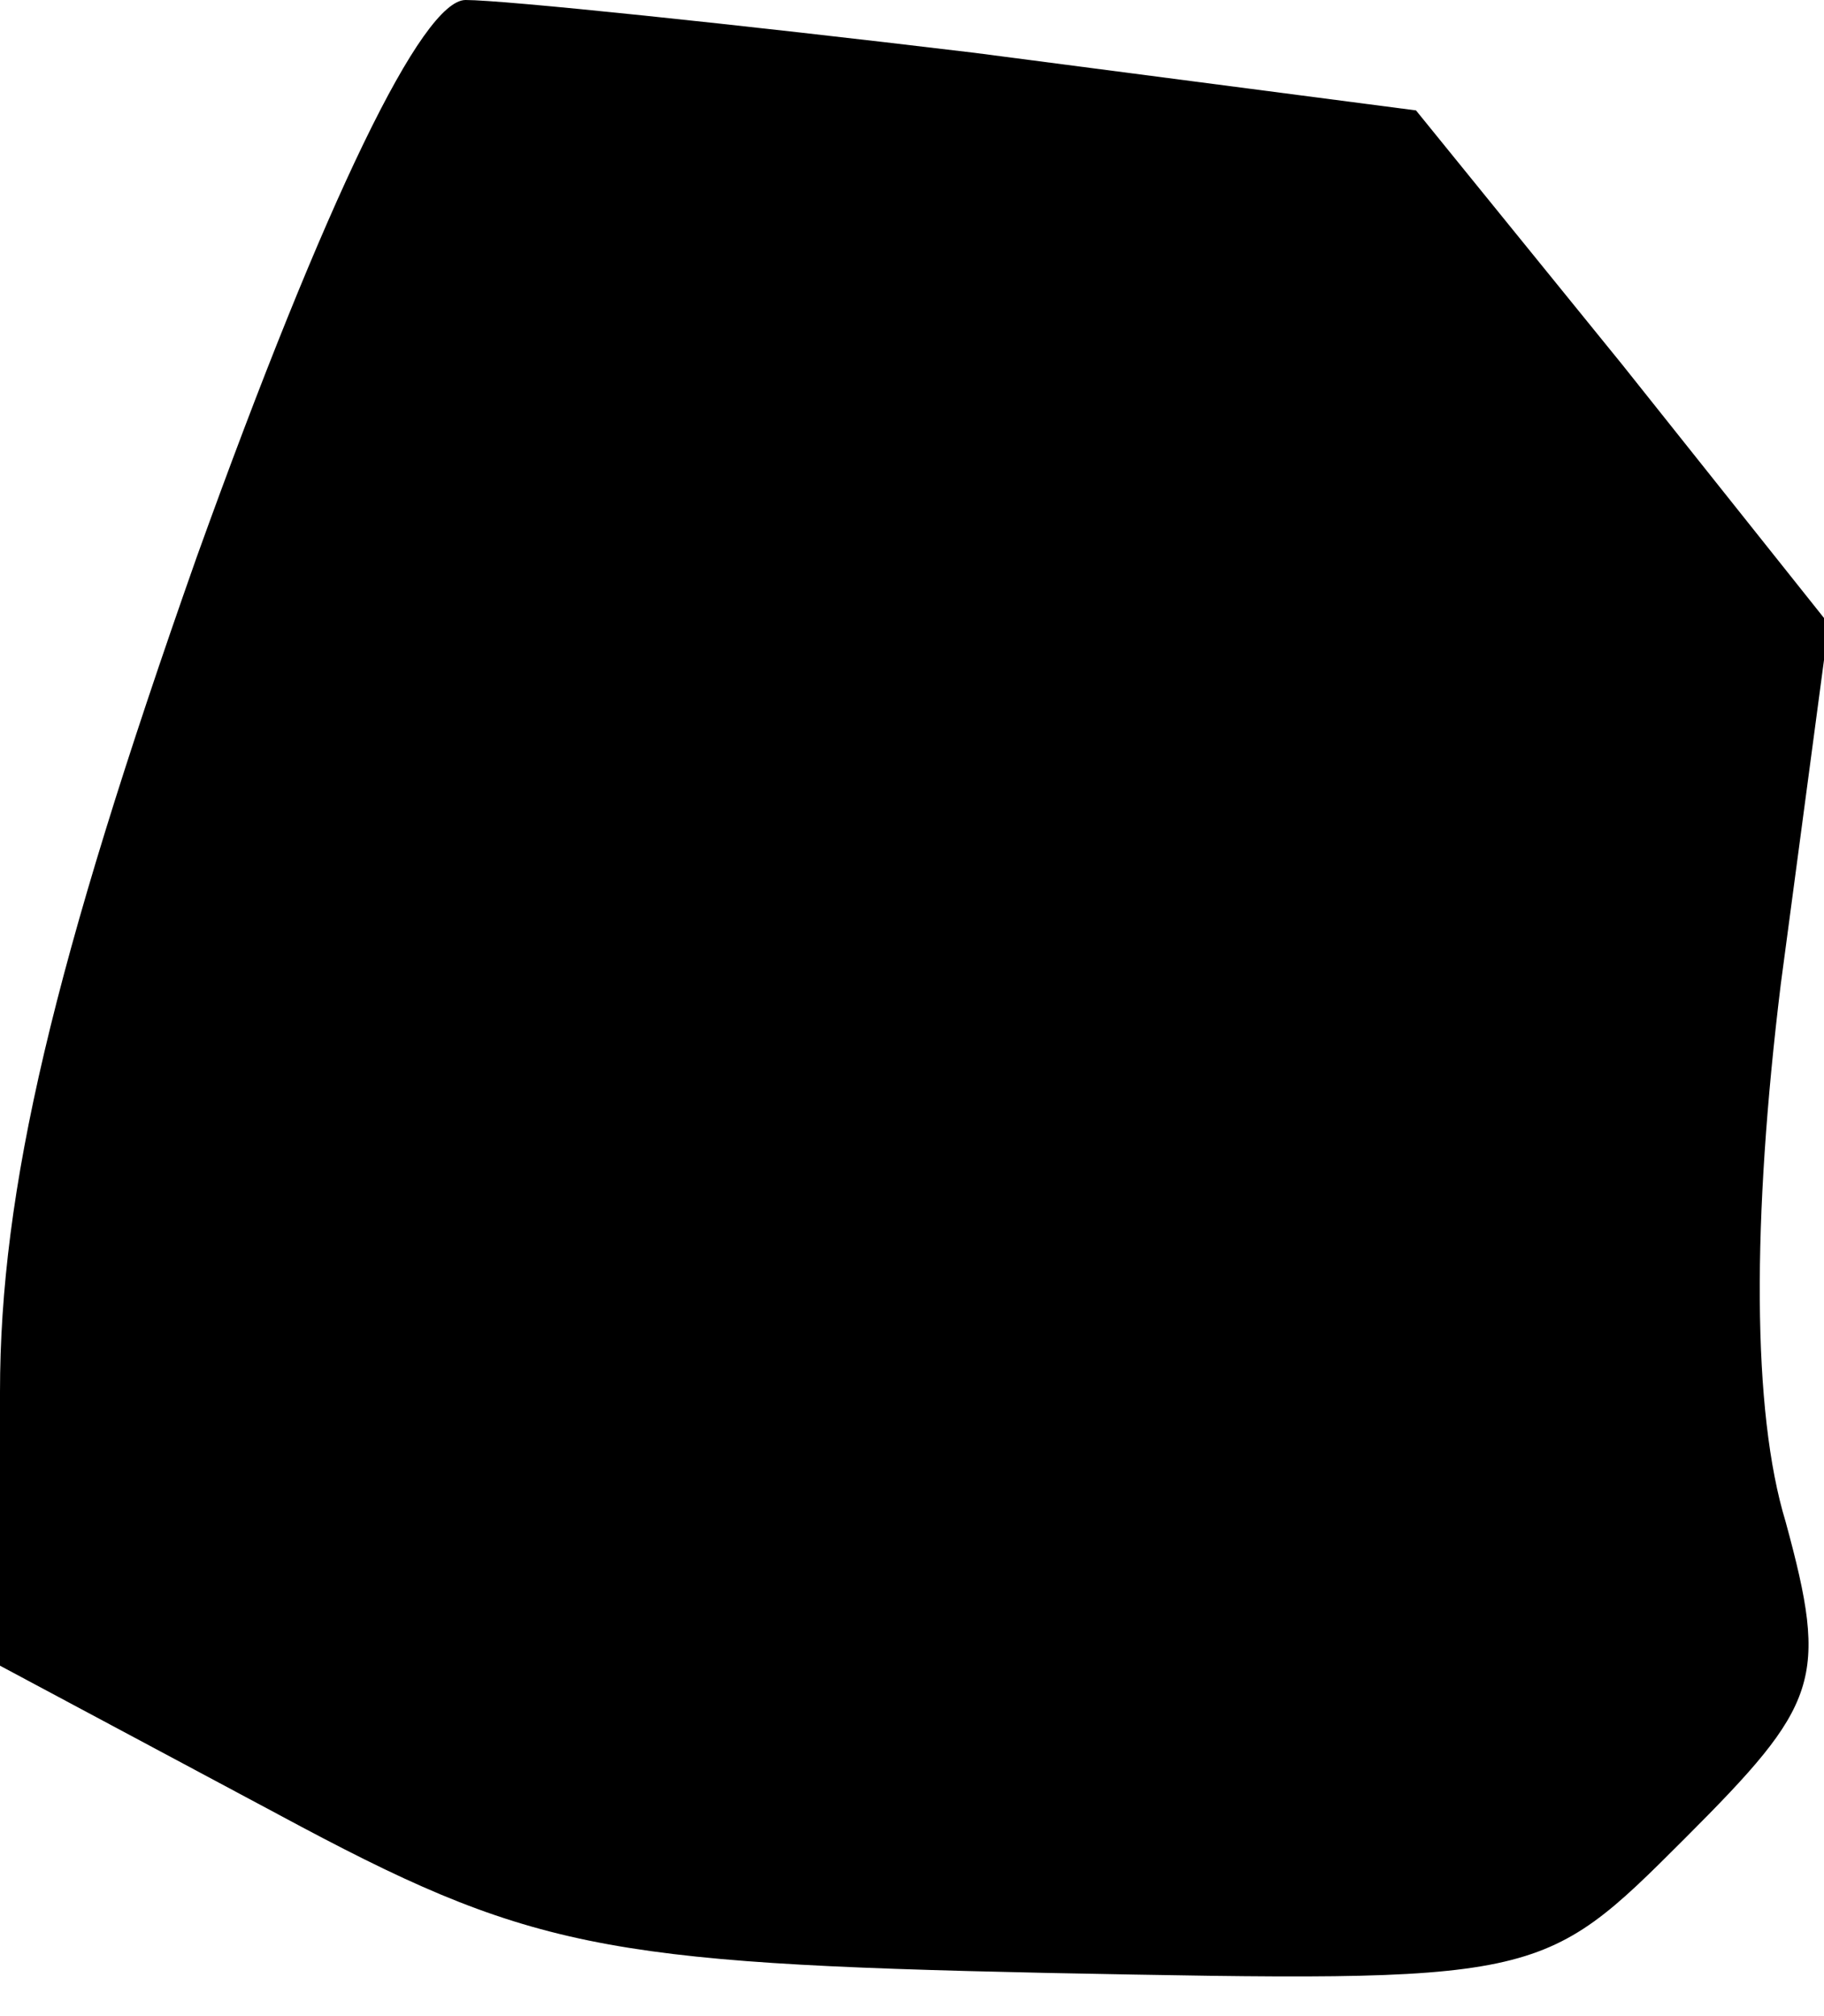 <?xml version="1.0" standalone="no"?>
<!DOCTYPE svg PUBLIC "-//W3C//DTD SVG 20010904//EN"
 "http://www.w3.org/TR/2001/REC-SVG-20010904/DTD/svg10.dtd">
<svg version="1.0" xmlns="http://www.w3.org/2000/svg"
 width="38pt" height="42pt" viewBox="0 0 38 42"
 preserveAspectRatio="xMidYMid meet">
<g transform="translate(0,42) scale(0.1,-0.1)"
fill="#000000" stroke="none">
<path fill="#000000" stroke="none" d="M41 304 c-30 -85 -41 -132 -41 -174 l0
-57 58 -31 c52 -28 67 -31 160 -33 103 -2 103 -2 133 28 28 28 30 33 21 66 -7
23 -7 63 -1 112 l10 75 -43 54 -43 53 -92 12 c-50 6 -98 11 -106 11 -9 0 -29
-41 -56 -116z"/>
</g>
</svg>
